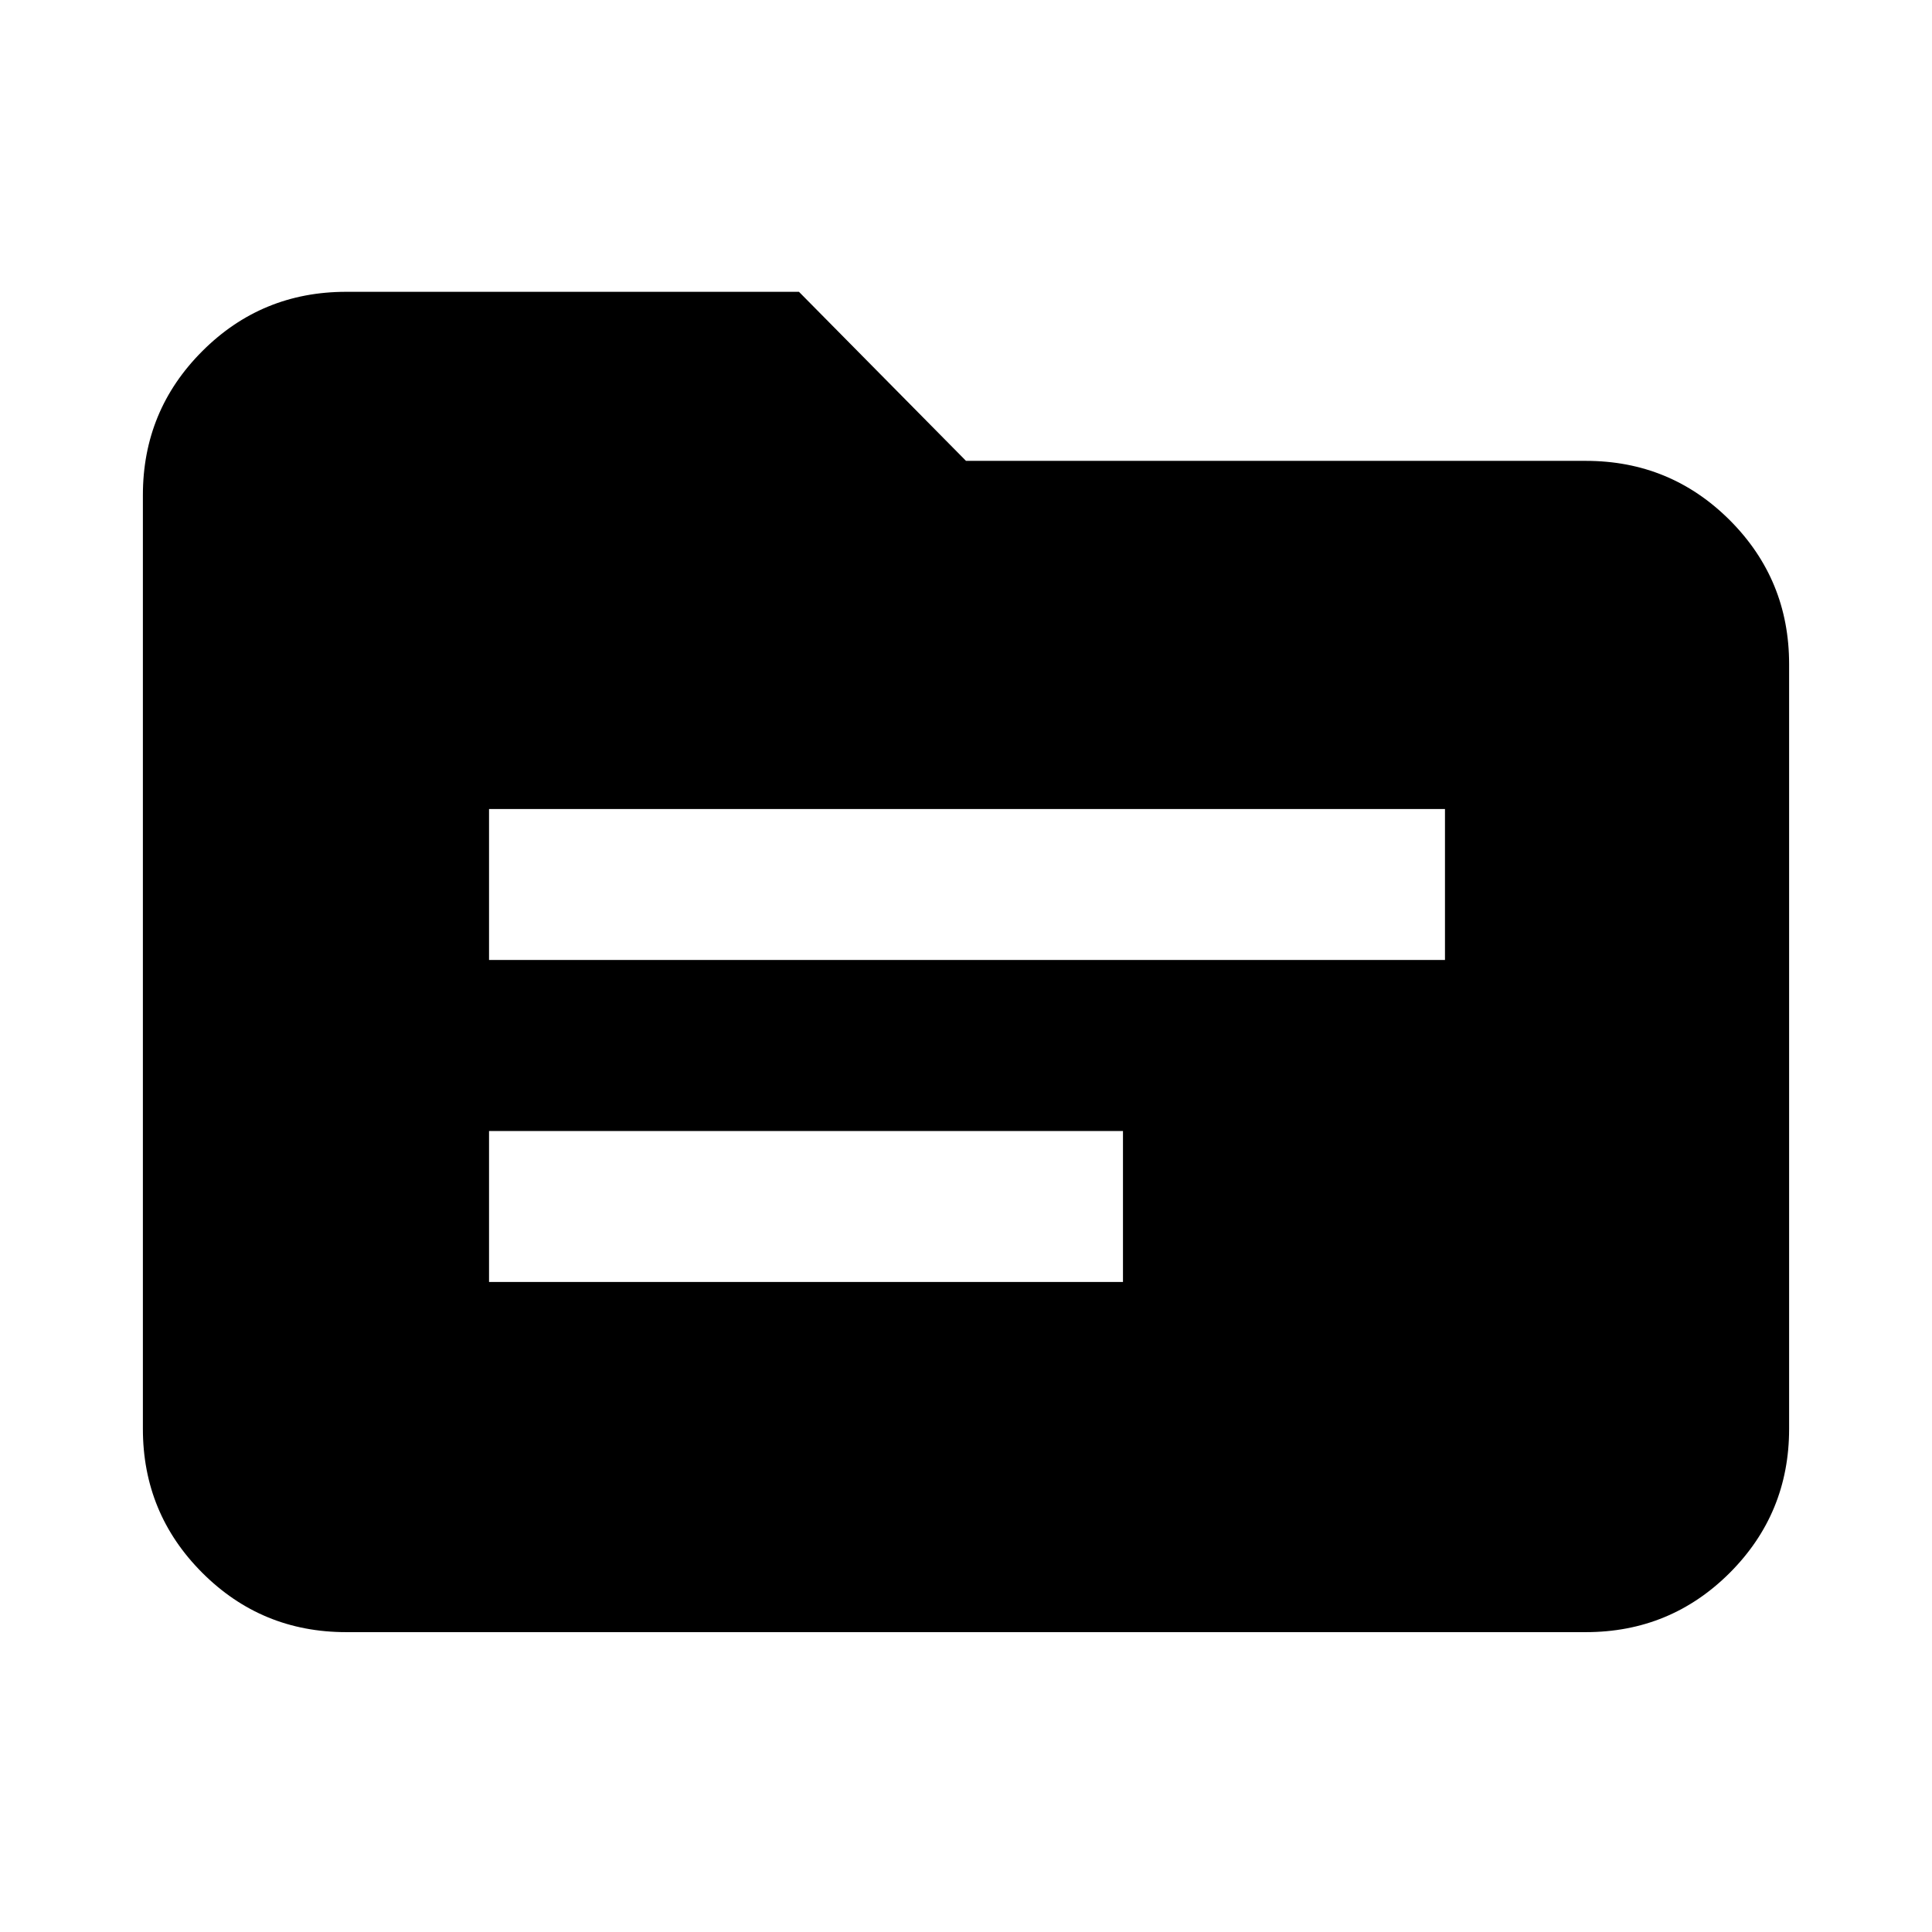 <svg xmlns="http://www.w3.org/2000/svg" height="24" width="24"><path d="M6.075 11.925H17.95V10.05H6.075ZM6.075 15.925H13.95V14.05H6.075ZM4.3 20.275Q3.25 20.275 2.513 19.538Q1.775 18.8 1.775 17.75V6.15Q1.775 5.1 2.513 4.362Q3.25 3.625 4.3 3.625H9.925L12 5.725H19.7Q20.75 5.725 21.488 6.462Q22.225 7.2 22.225 8.25V17.75Q22.225 18.8 21.488 19.538Q20.75 20.275 19.7 20.275Z"/></svg>